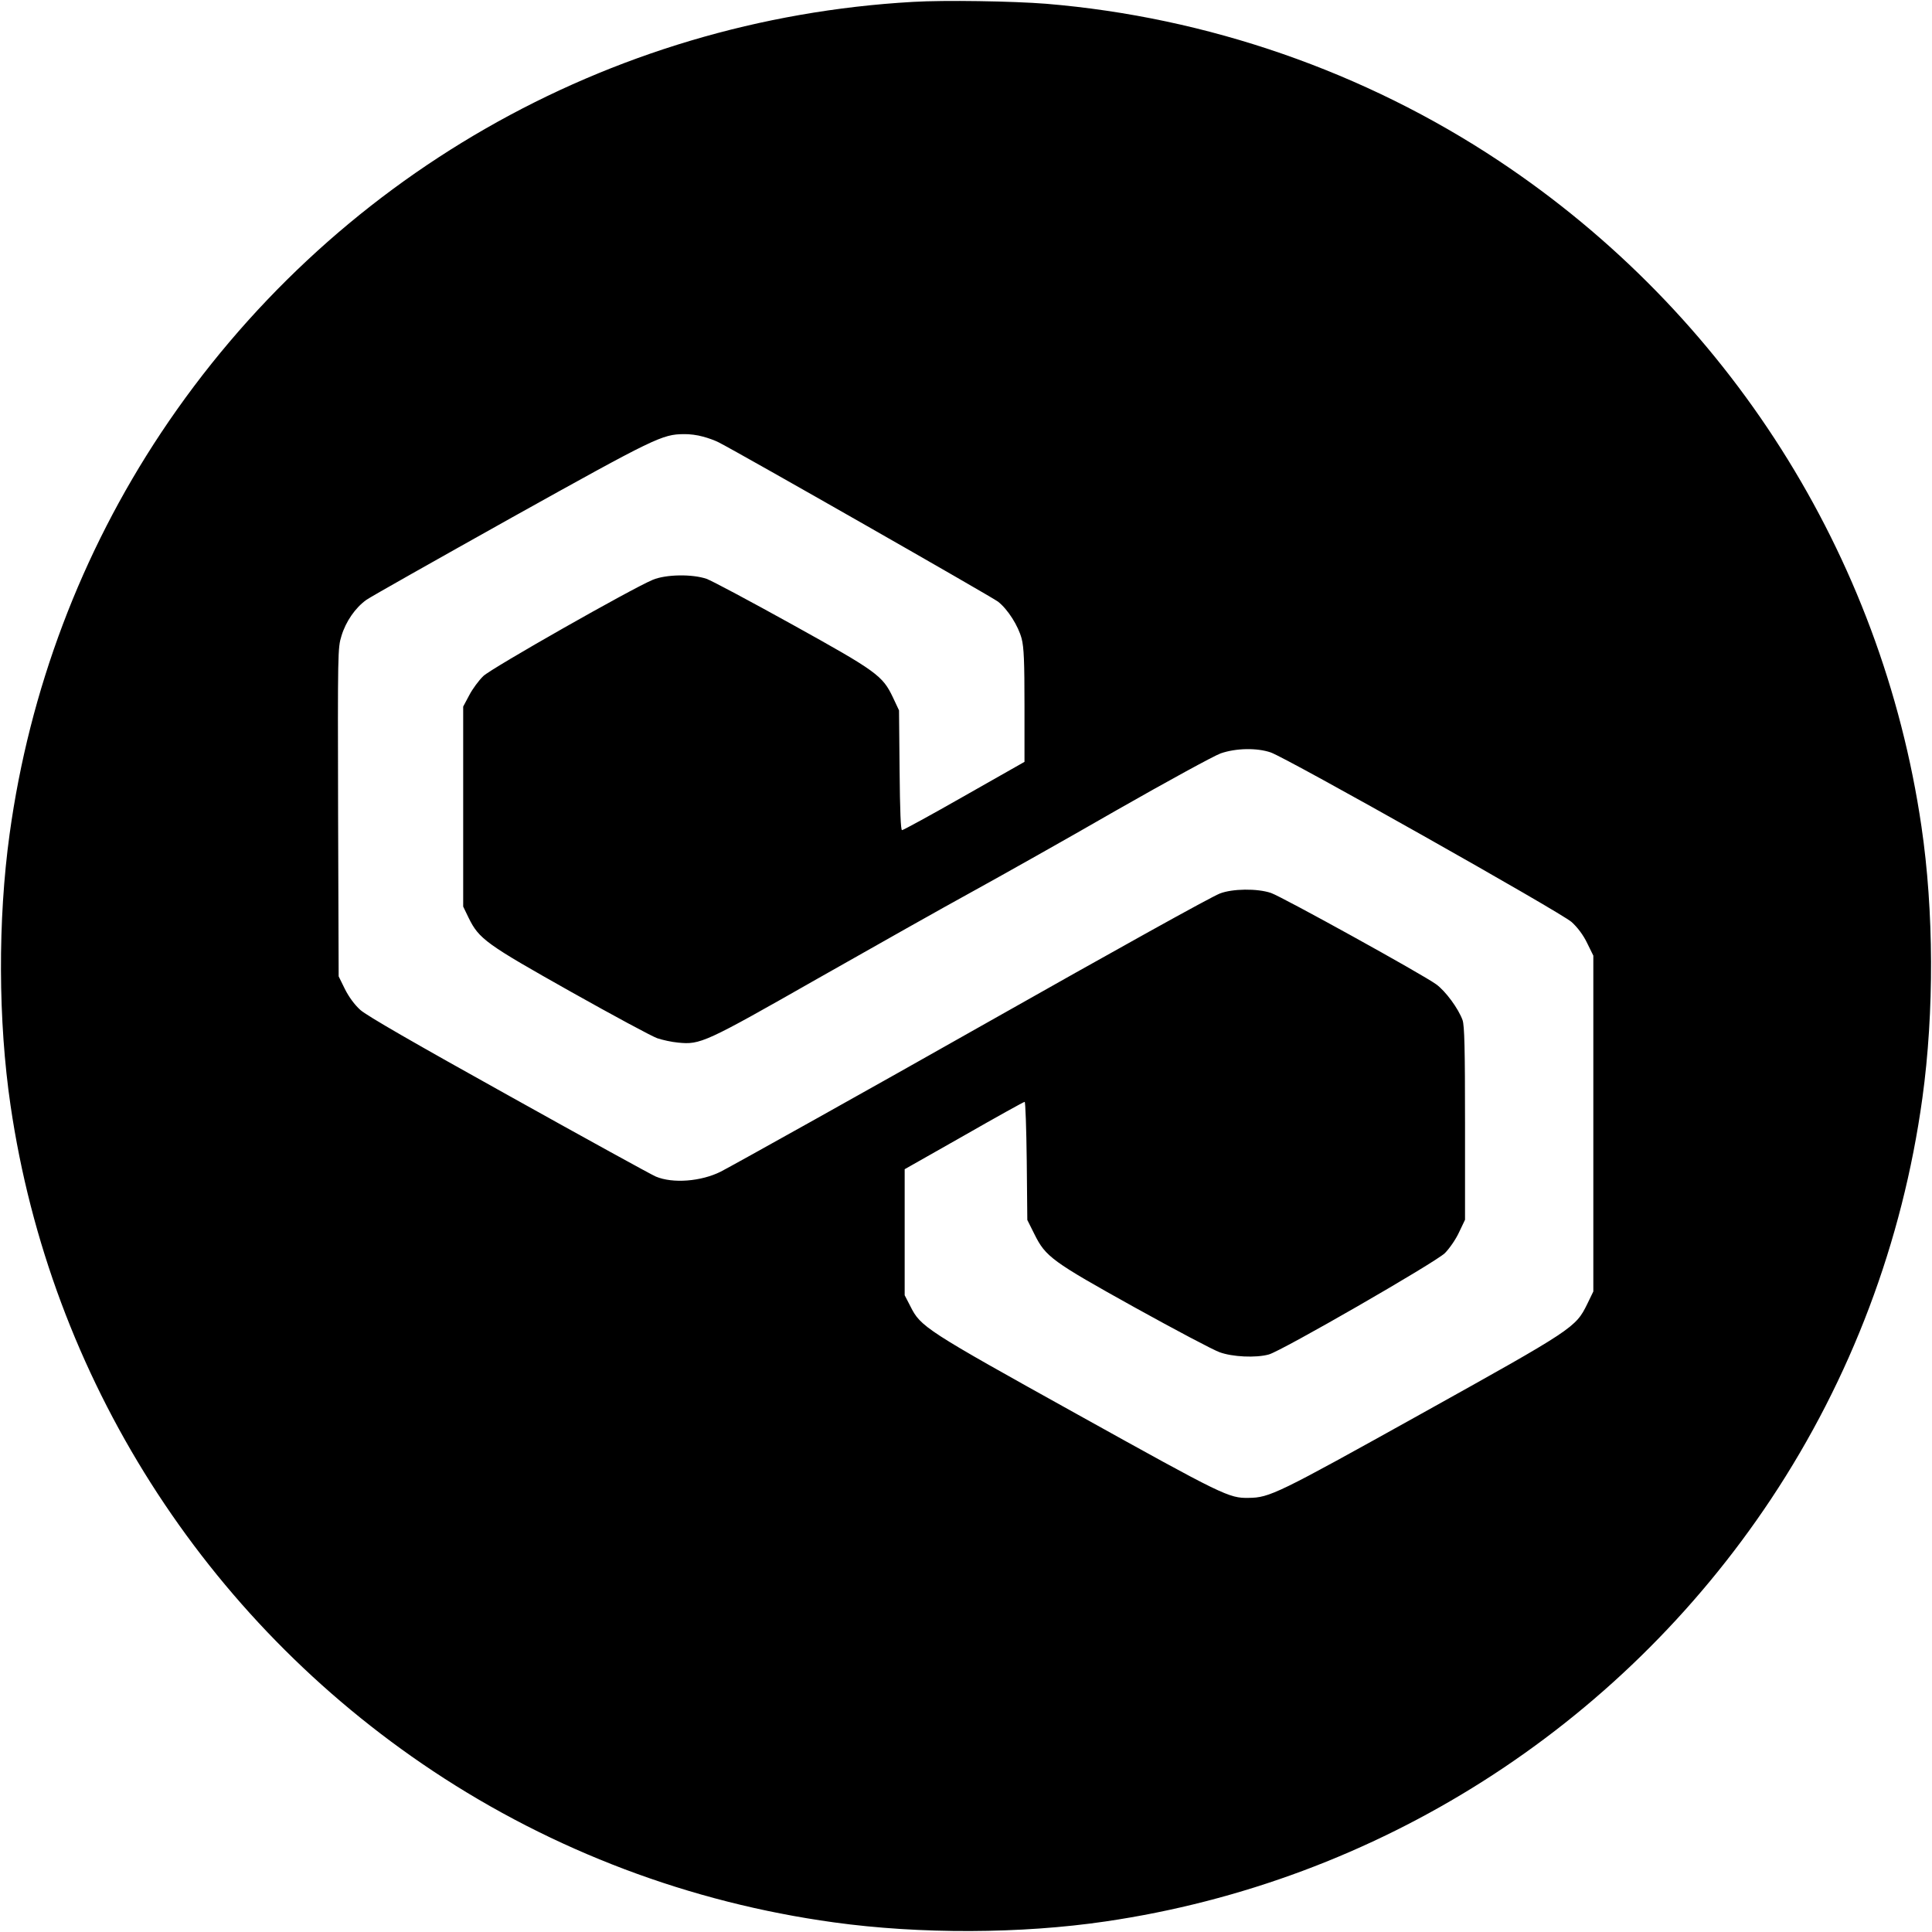 <!DOCTYPE svg PUBLIC "-//W3C//DTD SVG 20010904//EN"
 "http://www.w3.org/TR/2001/REC-SVG-20010904/DTD/svg10.dtd">
<svg version="1.0" xmlns="http://www.w3.org/2000/svg"
 width="1024pt" height="1024pt" viewBox="0 0 1024 1024"
 preserveAspectRatio="xMidYMid meet">

<g transform="translate(0,1024) scale(0.1,-0.1)"
fill="#000000" stroke="none">
<path d="M4839 10230 c-1619 -92 -3088 -934 -3986 -2285 -423 -637 -697 -1362
-802 -2125 -63 -456 -61 -992 5 -1440 211 -1439 1025 -2720 2239 -3527 637
-423 1362 -697 2125 -802 456 -63 992 -61 1440 5 1439 211 2720 1025 3527
2239 423 637 697 1362 802 2125 63 456 61 992 -5 1440 -211 1439 -1025 2720
-2239 3527 -712 473 -1545 762 -2400 833 -177 14 -539 20 -706 10z m-1114
-2304 c28 -7 66 -21 85 -31 119 -61 1451 -821 1480 -844 52 -41 107 -128 125
-196 12 -46 15 -123 15 -356 l0 -297 -319 -181 c-175 -100 -324 -181 -330
-181 -7 0 -11 101 -13 318 l-3 317 -32 68 c-55 116 -85 138 -534 387 -222 123
-426 232 -454 242 -76 26 -215 24 -285 -5 -113 -47 -854 -468 -898 -510 -24
-23 -58 -69 -75 -102 l-32 -60 0 -530 0 -530 29 -60 c55 -112 93 -139 541
-391 226 -127 432 -238 459 -247 27 -9 76 -20 110 -23 118 -12 142 -1 741 340
303 172 672 380 820 461 149 82 491 274 760 429 270 154 519 290 555 303 81
28 192 30 265 5 85 -29 1540 -849 1595 -899 31 -28 62 -69 82 -111 l33 -67 0
-890 0 -890 -32 -66 c-62 -126 -71 -132 -883 -584 -760 -423 -801 -443 -912
-444 -104 -2 -133 12 -903 440 -812 451 -835 466 -890 576 l-30 58 0 334 0
334 314 178 c173 99 317 179 322 179 4 0 9 -141 11 -313 l3 -313 38 -76 c59
-119 93 -144 532 -388 213 -118 415 -225 449 -237 68 -25 192 -31 261 -12 67
18 883 488 933 537 24 24 58 73 75 110 l32 67 0 510 c0 399 -3 518 -13 548
-22 61 -90 154 -140 190 -71 52 -815 463 -875 484 -73 25 -206 23 -272 -3 -52
-21 -533 -288 -1265 -702 -572 -324 -1314 -738 -1380 -772 -104 -52 -254 -64
-344 -26 -20 8 -369 200 -776 427 -498 277 -757 426 -790 456 -31 28 -61 69
-82 111 l-33 67 -3 870 c-2 849 -2 871 18 935 23 76 73 148 131 190 22 16 370
212 772 437 761 424 797 441 912 442 28 1 73 -5 100 -13z"/>
</g>
</svg>